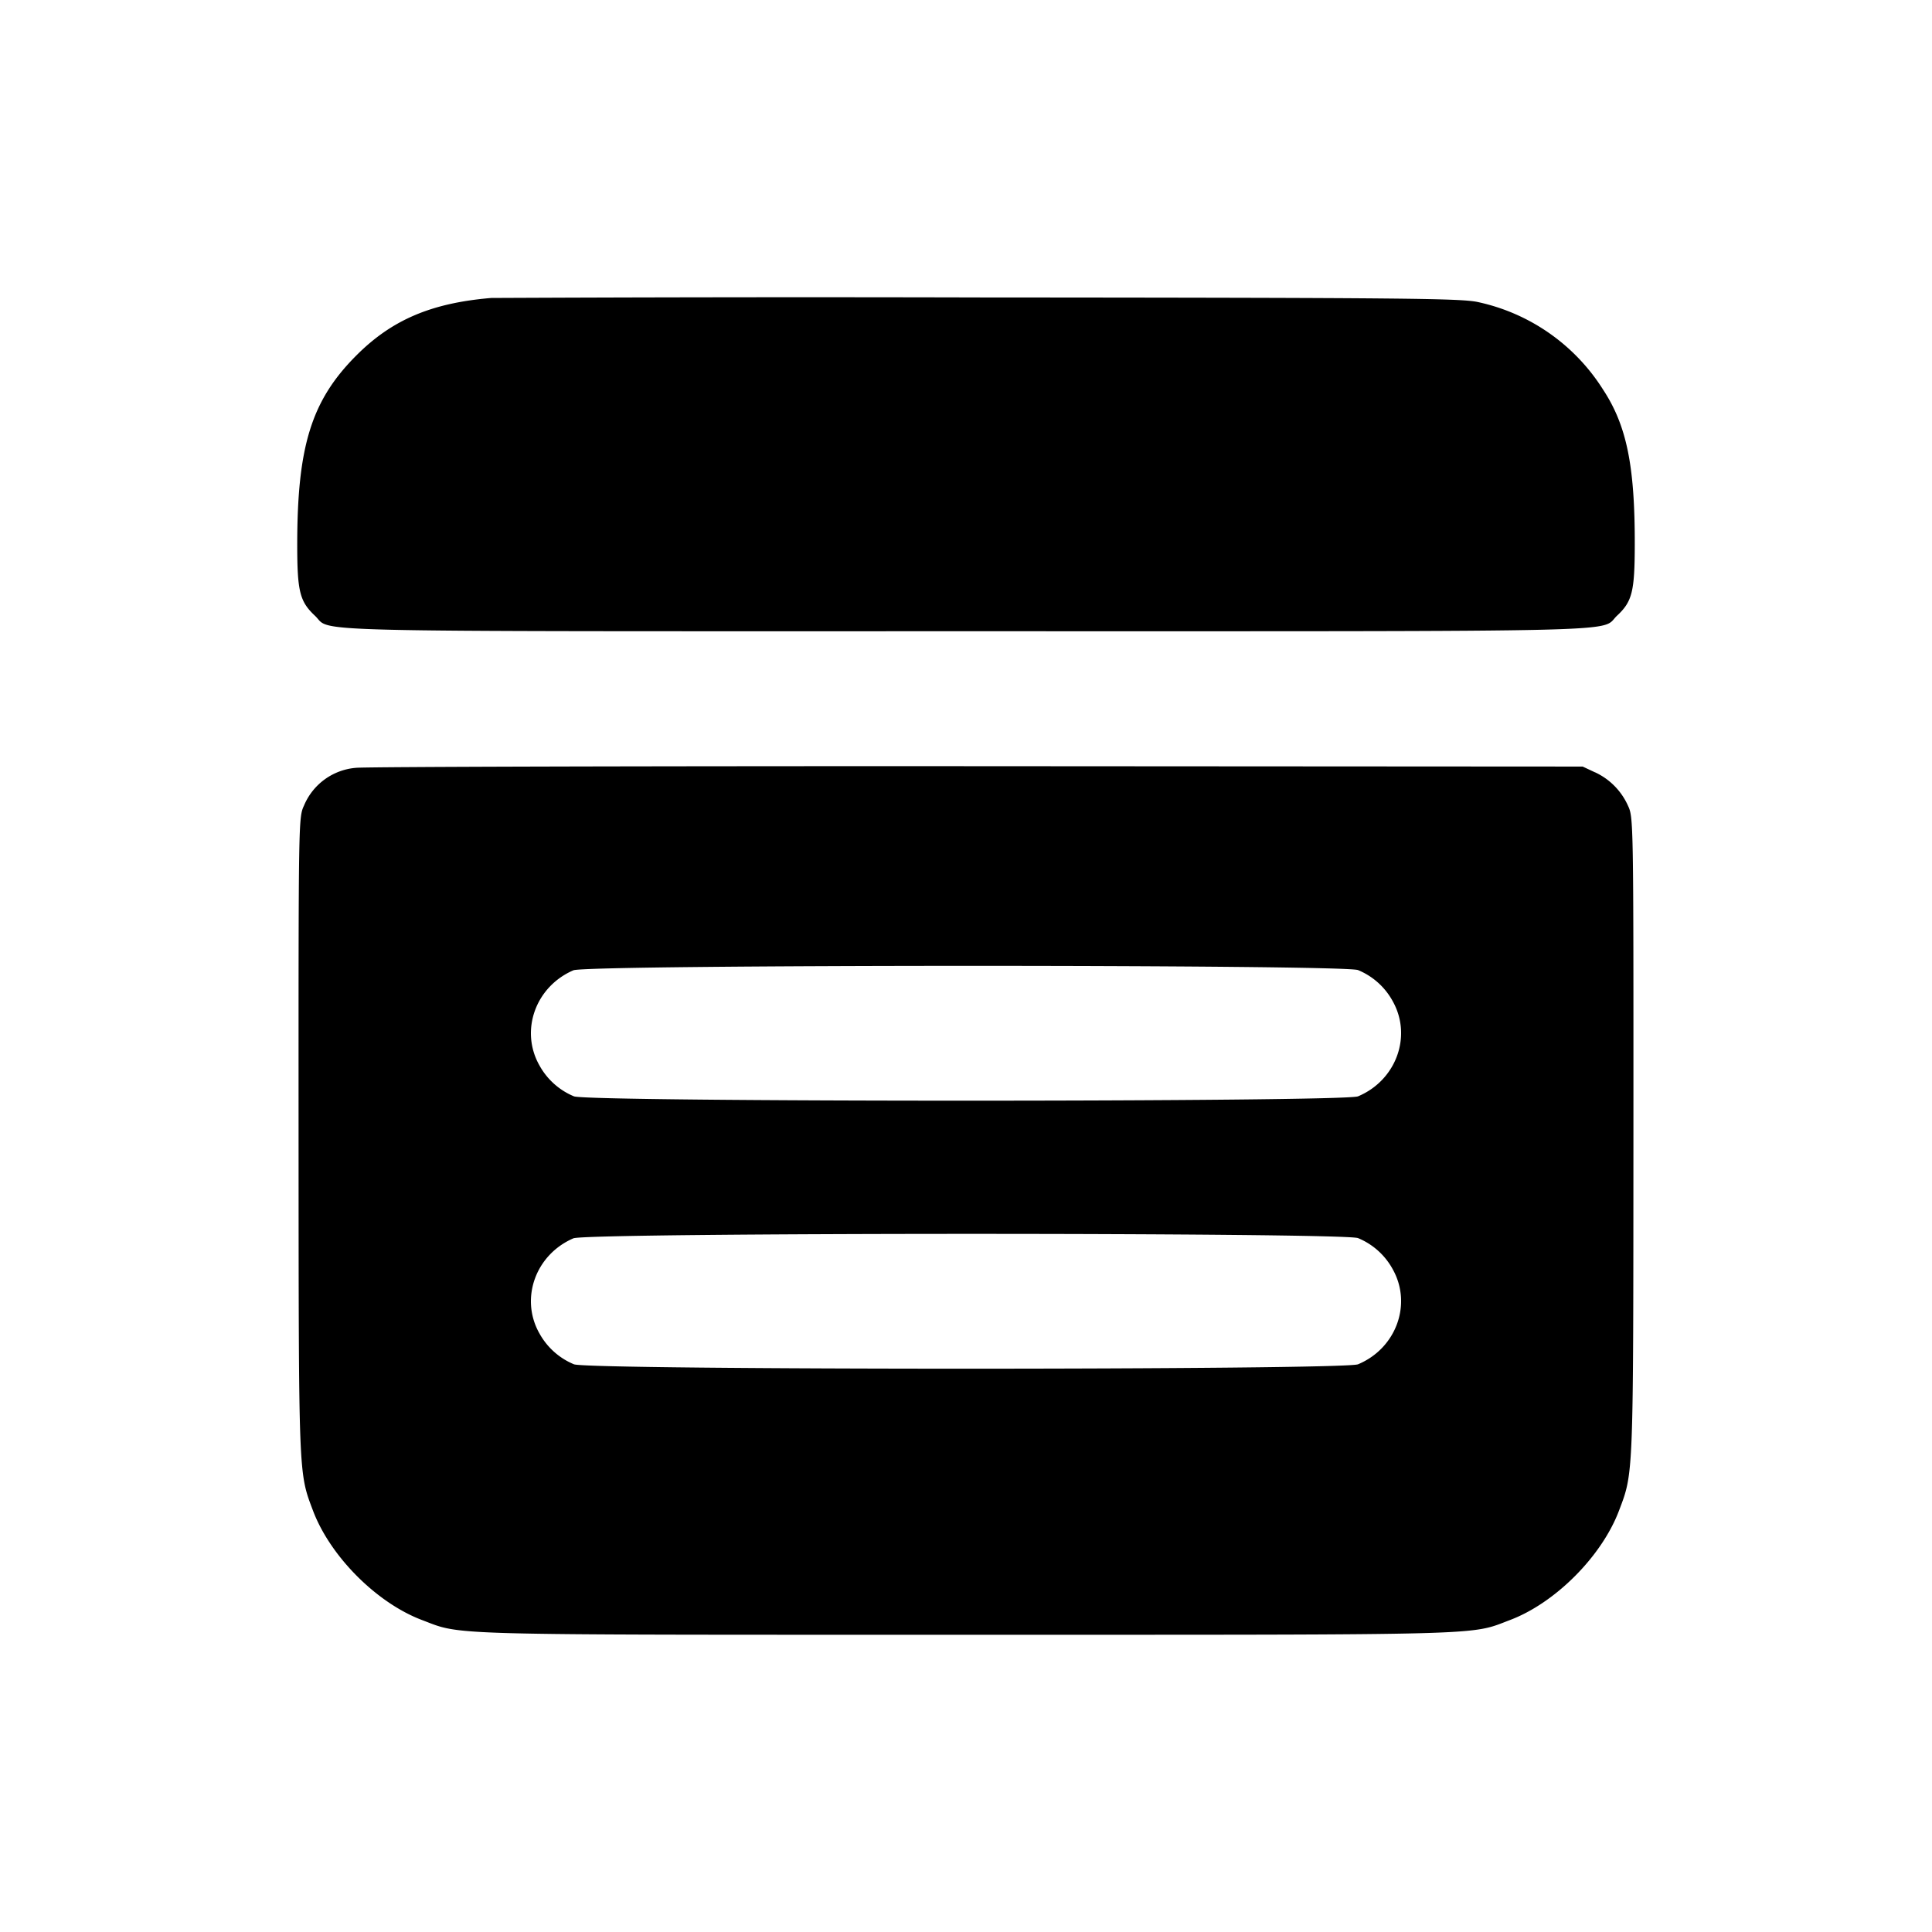 <svg xmlns="http://www.w3.org/2000/svg" width="26" height="26" fill="currentColor" class="sym sym-layout-alt-03-solid" viewBox="0 0 26 26">
  <path d="M6.61 4.01c-.806.068-1.336.294-1.815.774C4.191 5.389 4 6.005 4 7.33c0 .63.034.764.238.956.24.225-.446.209 8.762.209s8.522.016 8.762-.21c.204-.19.237-.326.238-.955.002-1.062-.109-1.603-.426-2.086a2.65 2.65 0 0 0-1.68-1.178c-.224-.051-.936-.059-6.696-.063a914 914 0 0 0-6.811.008z"/>
  <path fill-rule="evenodd" d="M4.791 10.333a.83.83 0 0 0-.699.506c-.075.162-.075.167-.074 4.436.002 4.622-.002 4.535.194 5.054.232.616.858 1.243 1.468 1.473.545.207.203.198 7.32.198s6.775.009 7.32-.198c.61-.23 1.236-.858 1.468-1.473.197-.519.192-.432.194-5.054.001-4.27.001-4.274-.075-4.436a.9.9 0 0 0-.44-.445l-.006-.002-.162-.076-8.155-.005c-4.485-.002-8.244.008-8.353.022m13.485 2.722a.94.94 0 0 1 .47.425c.259.47.04 1.06-.47 1.274-.187.078-10.365.078-10.552 0a.94.94 0 0 1-.467-.421l-.003-.005c-.256-.466-.045-1.051.462-1.27.178-.079 10.375-.08 10.56-.003m0 3.607a.94.94 0 0 1 .47.425c.259.47.04 1.06-.47 1.273-.187.079-10.365.079-10.552 0a.94.94 0 0 1-.467-.42l-.003-.005c-.256-.466-.045-1.051.462-1.27.178-.079 10.375-.08 10.56-.003"/>
</svg>